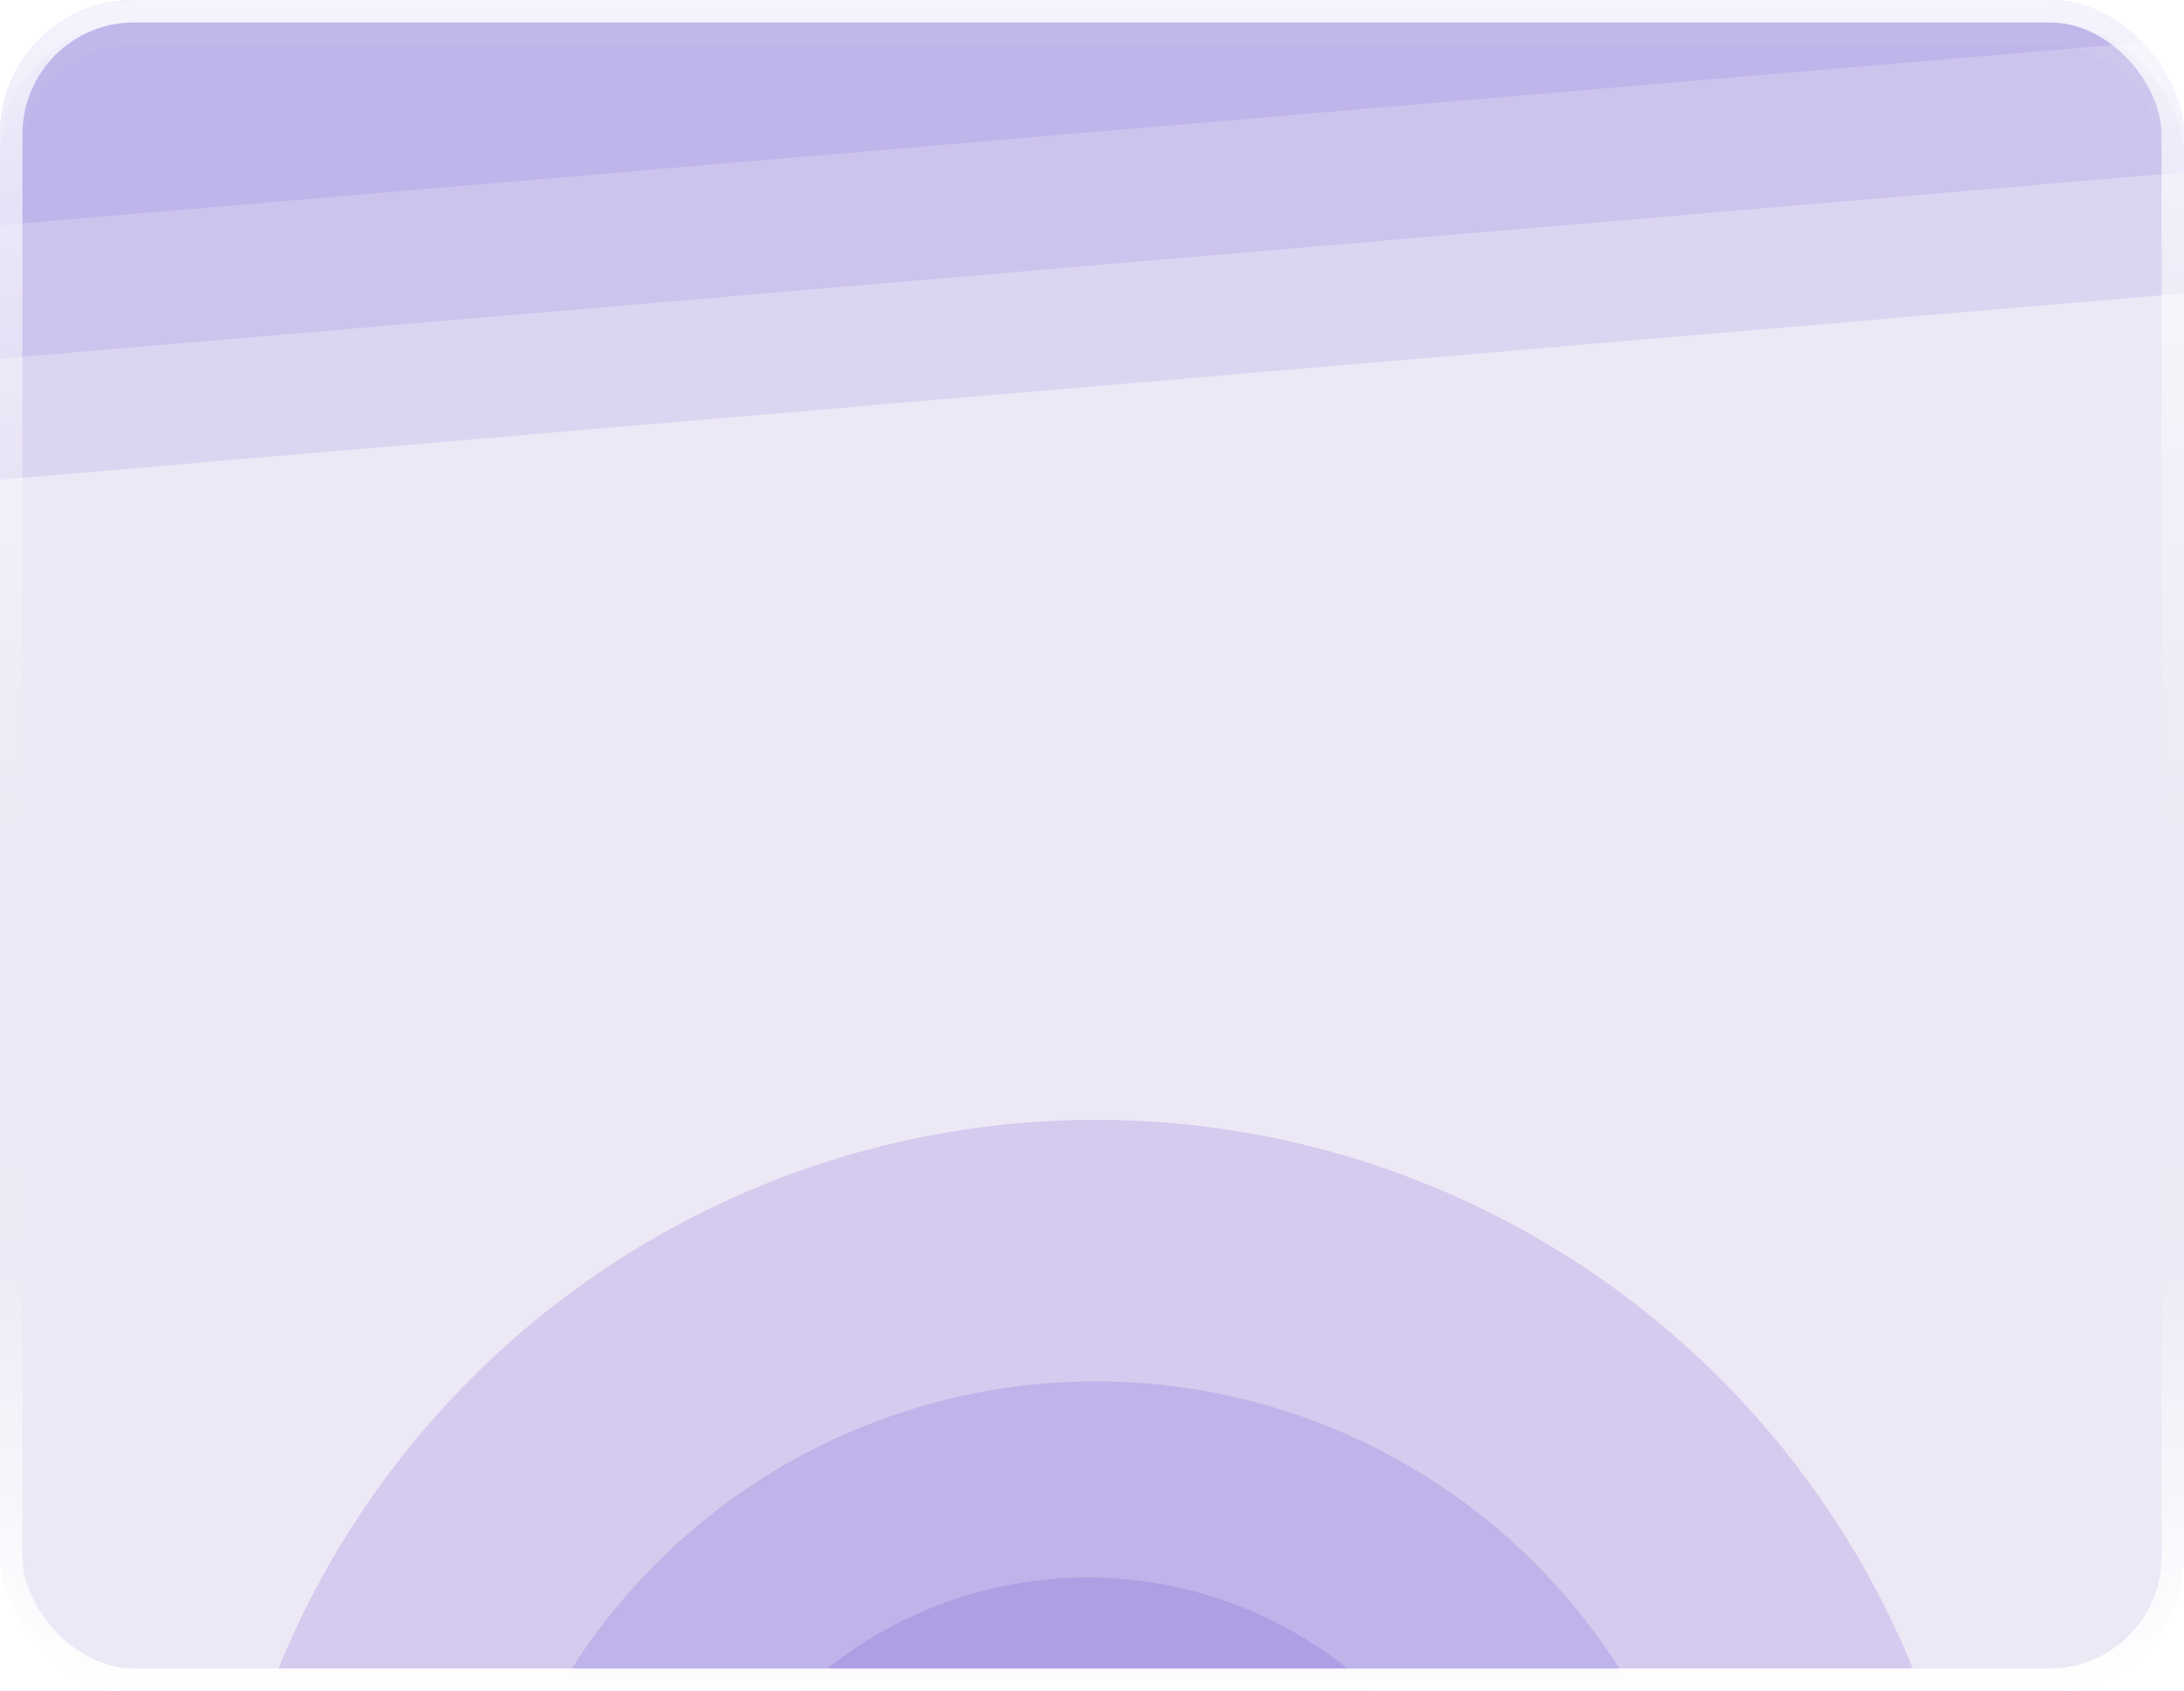 <svg width="195" height="151" viewBox="0 0 195 151" fill="none" xmlns="http://www.w3.org/2000/svg">
<g clip-path="url(#clip0_700_349)">
<g filter="url(#filter0_d_700_349)">
<rect width="195" height="151" rx="12" fill="#ECE8F5"/>
<rect x="1" y="1" width="193" height="149" rx="11" stroke="url(#paint0_linear_700_349)" stroke-opacity="0.2" stroke-width="2"/>
</g>
<rect width="311.292" height="45.785" transform="matrix(0.996 -0.085 0.162 0.987 -96 -17.508)" fill="#4C2CCA" fill-opacity="0.1"/>
<rect width="311.292" height="55.62" transform="matrix(0.996 -0.085 0.162 0.987 -95.907 -15.447)" fill="#4C2CCA" fill-opacity="0.1"/>
<rect width="311.292" height="66.415" transform="matrix(0.996 -0.085 0.162 0.987 -95.907 -15.447)" fill="#4C2CCA" fill-opacity="0.1"/>
<circle cx="97.825" cy="178.825" r="78.825" fill="#4C2CCA" fill-opacity="0.15"/>
<circle cx="97.825" cy="178.825" r="55.469" fill="#4C2CCA" fill-opacity="0.15"/>
<circle cx="97.095" cy="178.095" r="37.223" fill="#4C2CCA" fill-opacity="0.15"/>
</g>
<rect x="1" y="1" width="193" height="149" rx="11" stroke="url(#paint1_linear_700_349)" stroke-width="2"/>
<defs>
<filter id="filter0_d_700_349" x="-3" y="-1" width="201" height="157" filterUnits="userSpaceOnUse" color-interpolation-filters="sRGB">
<feFlood flood-opacity="0" result="BackgroundImageFix"/>
<feColorMatrix in="SourceAlpha" type="matrix" values="0 0 0 0 0 0 0 0 0 0 0 0 0 0 0 0 0 0 127 0" result="hardAlpha"/>
<feOffset dy="2"/>
<feGaussianBlur stdDeviation="1.5"/>
<feComposite in2="hardAlpha" operator="out"/>
<feColorMatrix type="matrix" values="0 0 0 0 0.322 0 0 0 0 0.176 0 0 0 0 0.776 0 0 0 0.5 0"/>
<feBlend mode="normal" in2="BackgroundImageFix" result="effect1_dropShadow_700_349"/>
<feBlend mode="normal" in="SourceGraphic" in2="effect1_dropShadow_700_349" result="shape"/>
</filter>
<linearGradient id="paint0_linear_700_349" x1="97.5" y1="0" x2="97.5" y2="151" gradientUnits="userSpaceOnUse">
<stop stop-color="white" stop-opacity="0.5"/>
<stop offset="0.297" stop-color="white" stop-opacity="0"/>
<stop offset="0.642" stop-color="white" stop-opacity="0"/>
<stop offset="0.957" stop-color="white"/>
</linearGradient>
<linearGradient id="paint1_linear_700_349" x1="97.5" y1="0" x2="97.5" y2="151" gradientUnits="userSpaceOnUse">
<stop stop-color="white" stop-opacity="0.8"/>
<stop offset="0.5" stop-color="white" stop-opacity="0"/>
<stop offset="0.75" stop-color="white" stop-opacity="0"/>
<stop offset="1" stop-color="white"/>
</linearGradient>
<clipPath id="clip0_700_349">
<rect width="195" height="151" rx="12" fill="white"/>
</clipPath>
</defs>
</svg>
